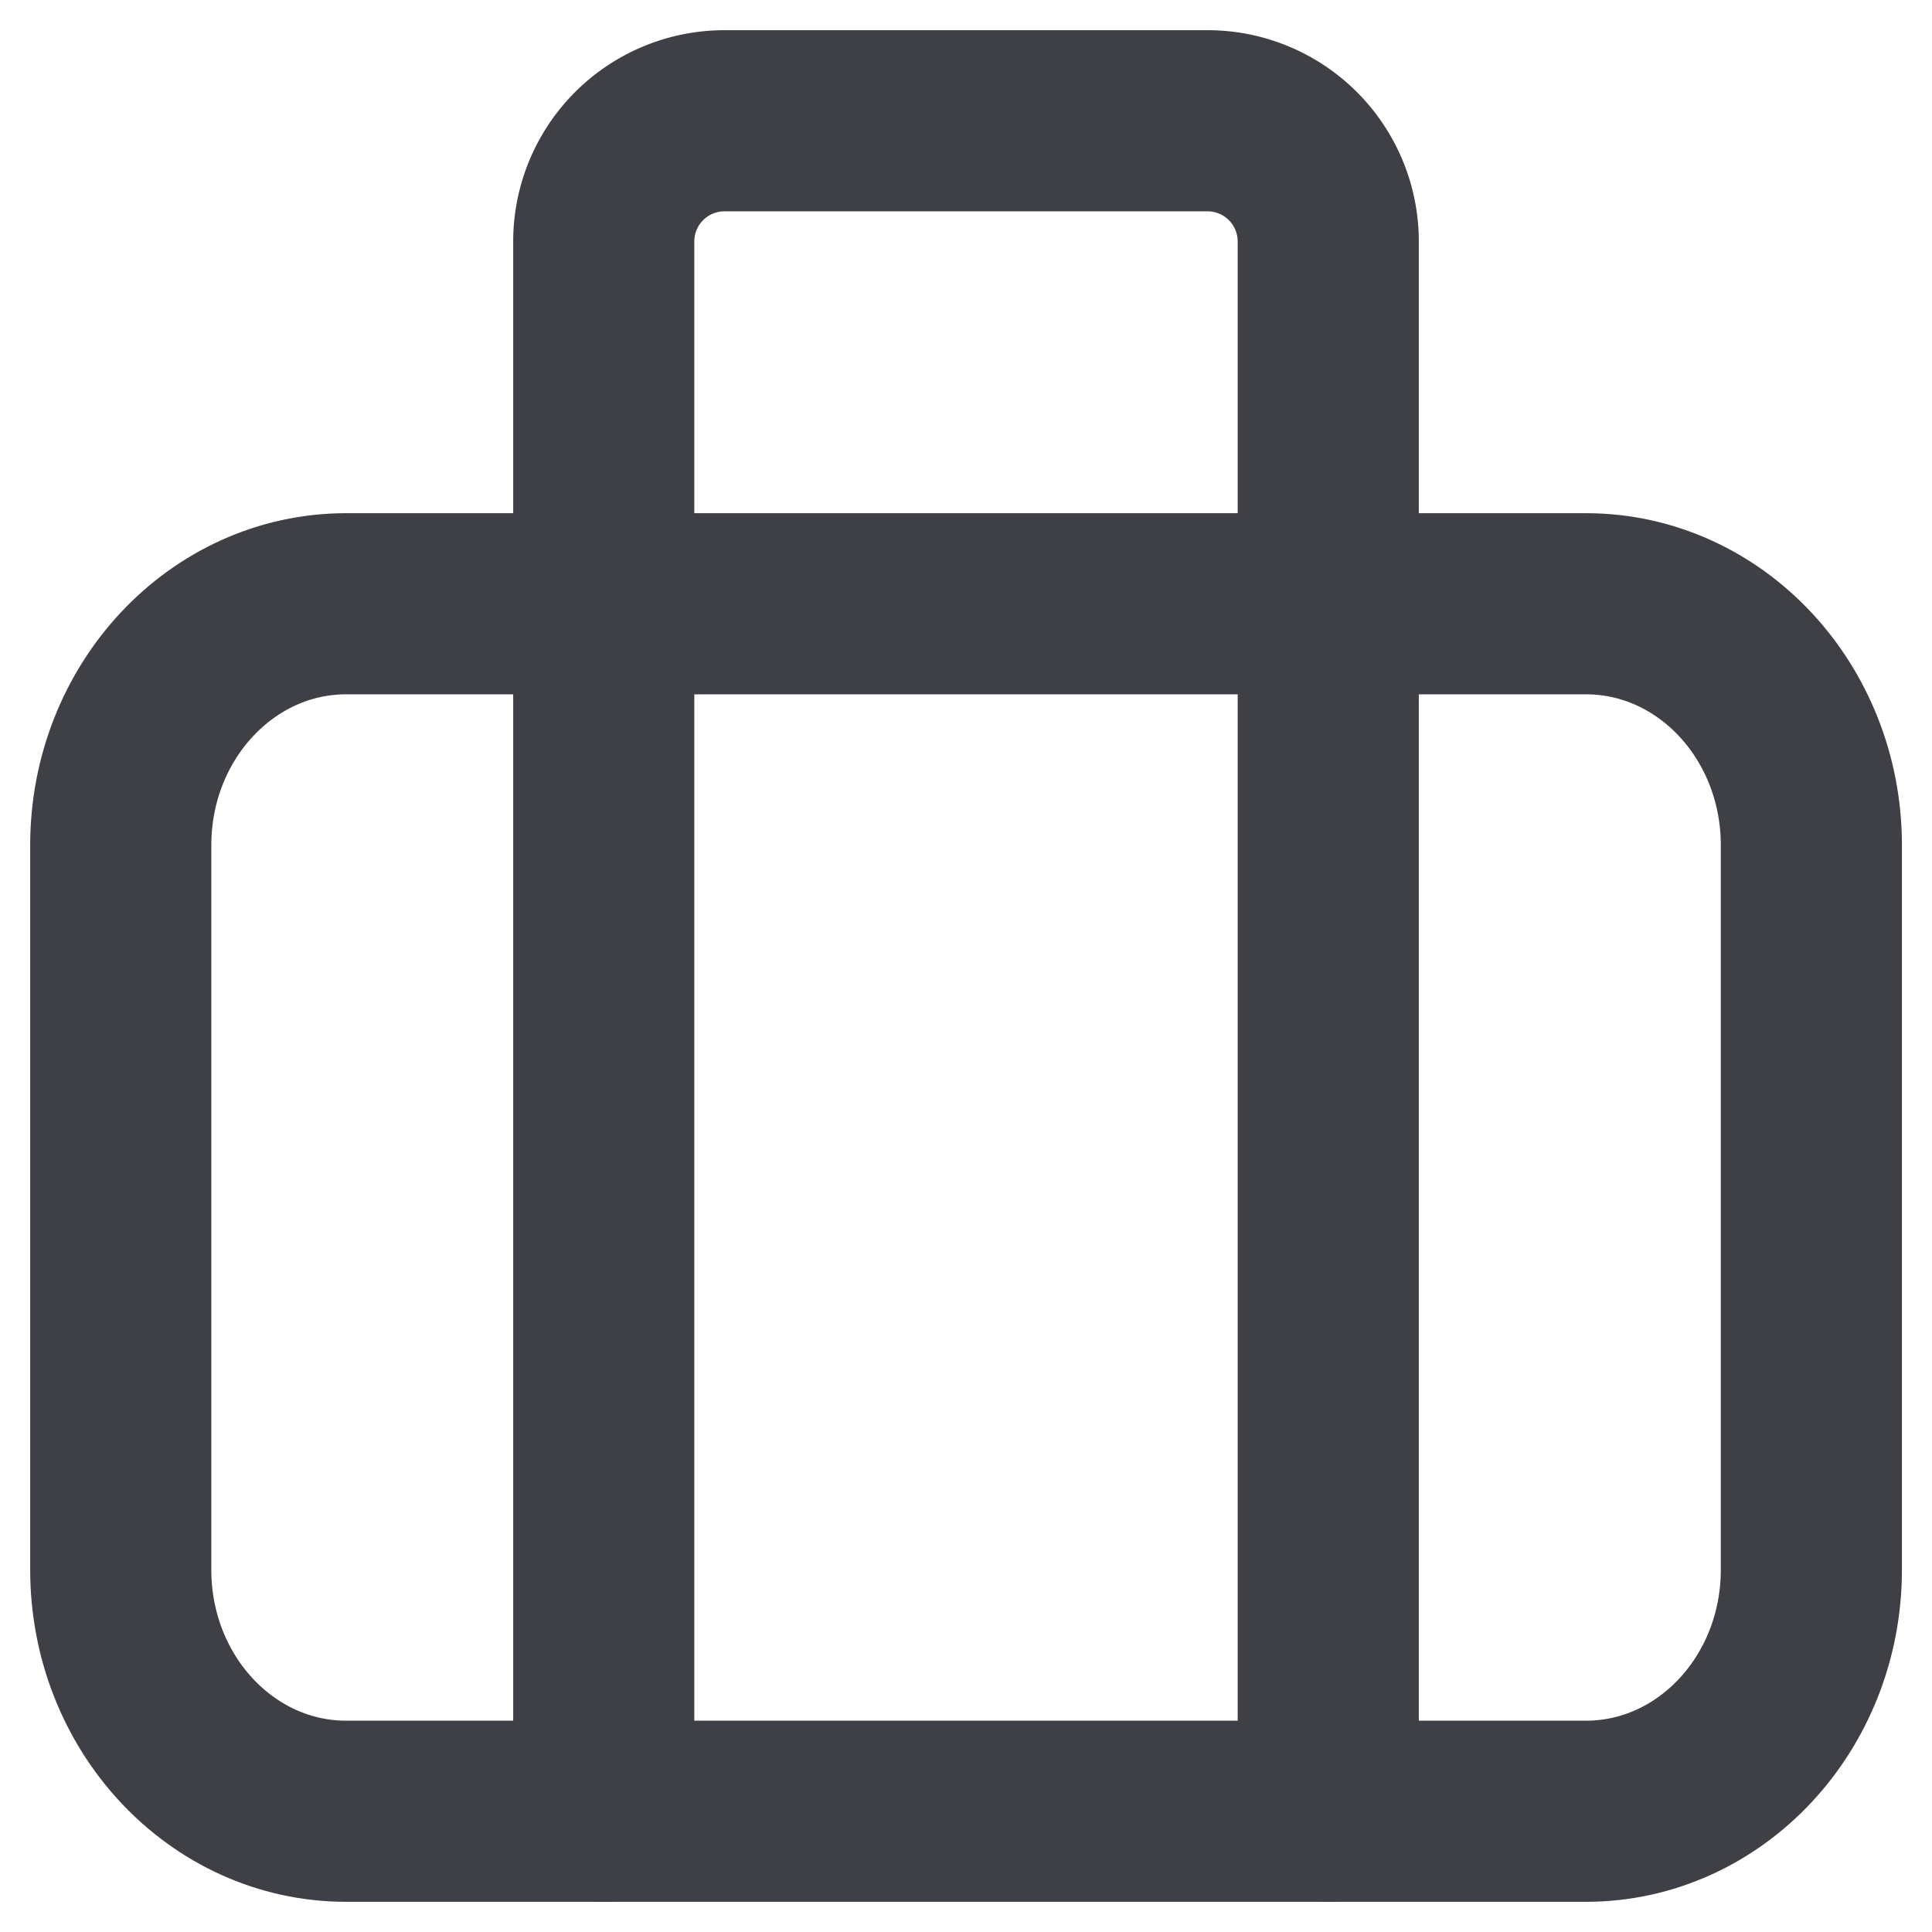 <svg xmlns="http://www.w3.org/2000/svg" width="16" height="16" fill="none" viewBox="0 0 16 16">
  <path stroke="#3F3F46" stroke-linejoin="round" stroke-width="1.5"
    d="M13.134 5H2.867C1.837 5 1 5.895 1 7v6c0 1.105.836 2 1.867 2h10.267c1.03 0 1.867-.895 1.867-2V7c0-1.105-.836-2-1.867-2Z" />
  <path stroke="#3F3F46" stroke-linecap="round" stroke-linejoin="round" stroke-width="1.5"
    d="M5 15V2a1 1 0 0 1 1-1h4a1 1 0 0 1 1 1v13" />
</svg>